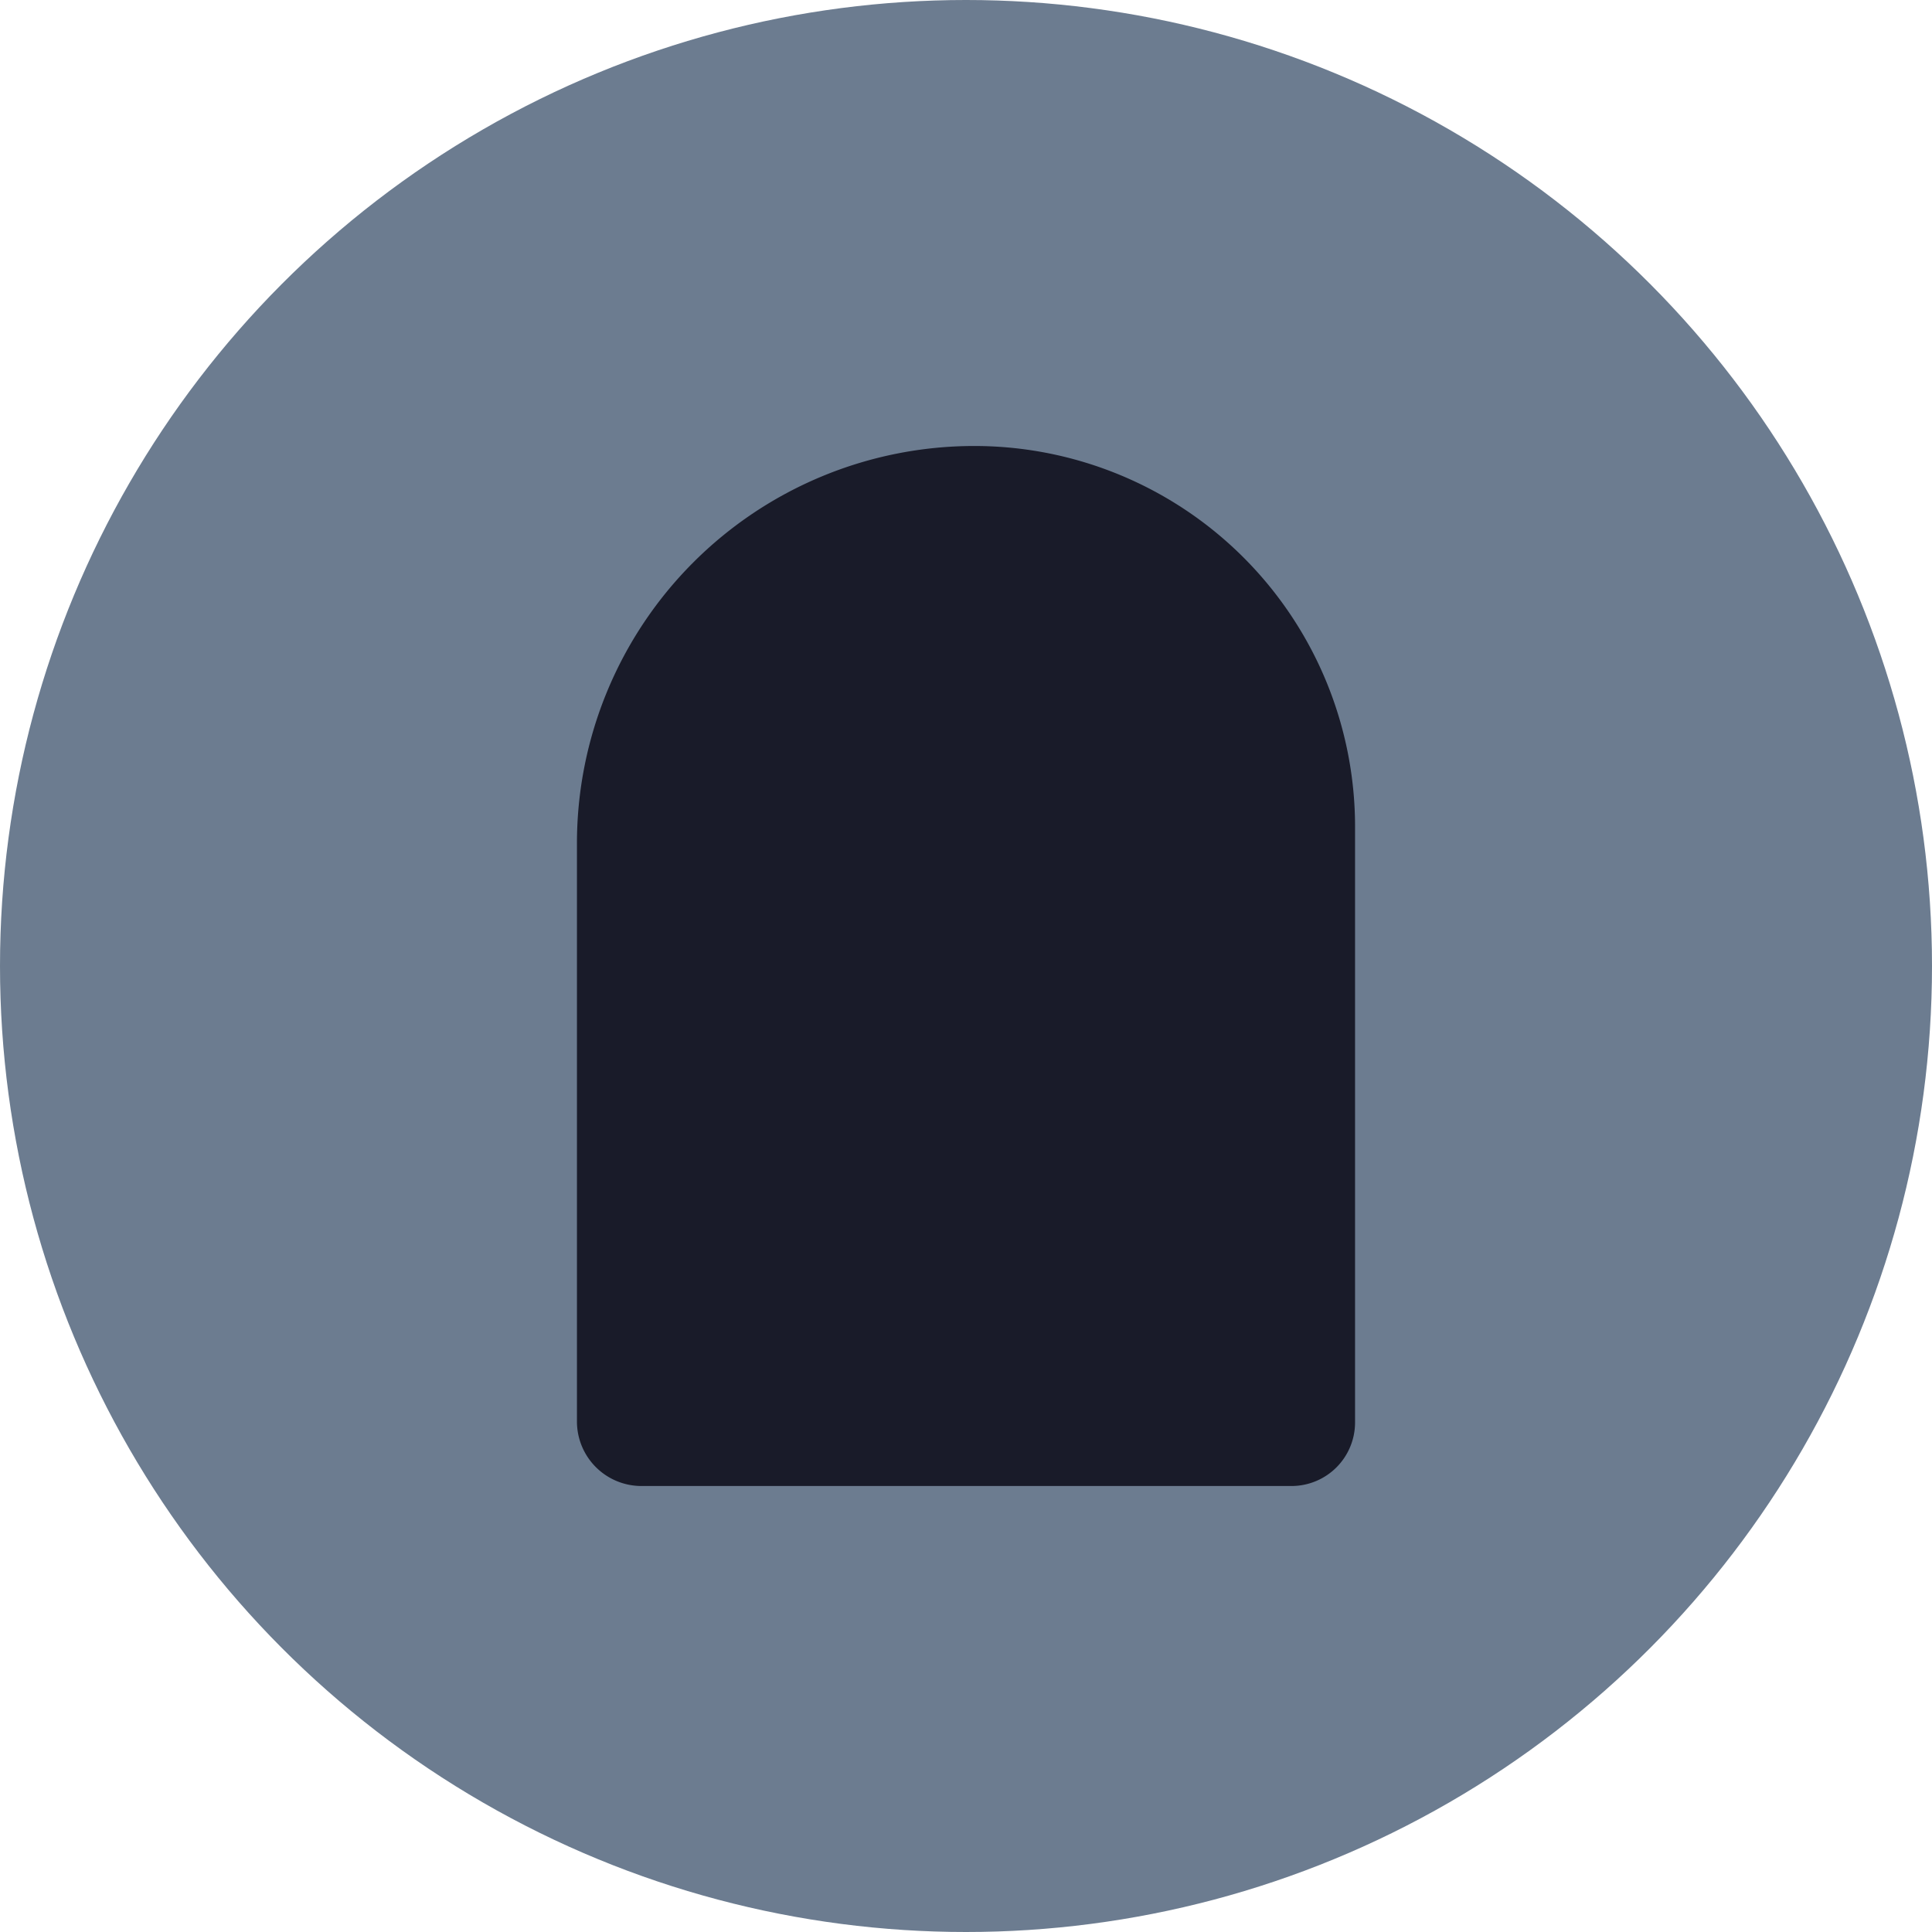 <svg id="图层_1" data-name="图层 1" xmlns="http://www.w3.org/2000/svg" viewBox="0 0 509 509"><defs><style>.cls-1{fill:#6c7c90;}.cls-2{fill:#191b29;}</style></defs><title>icon</title><circle class="cls-1" cx="254.5" cy="254.5" r="254.5"/><path class="cls-2" d="M256.69,117.5h0A100.31,100.31,0,0,1,357,217.81V374.75a16.75,16.75,0,0,1-16.75,16.75H169a17,17,0,0,1-17-17V222.19A104.69,104.69,0,0,1,256.69,117.5Z"/></svg>